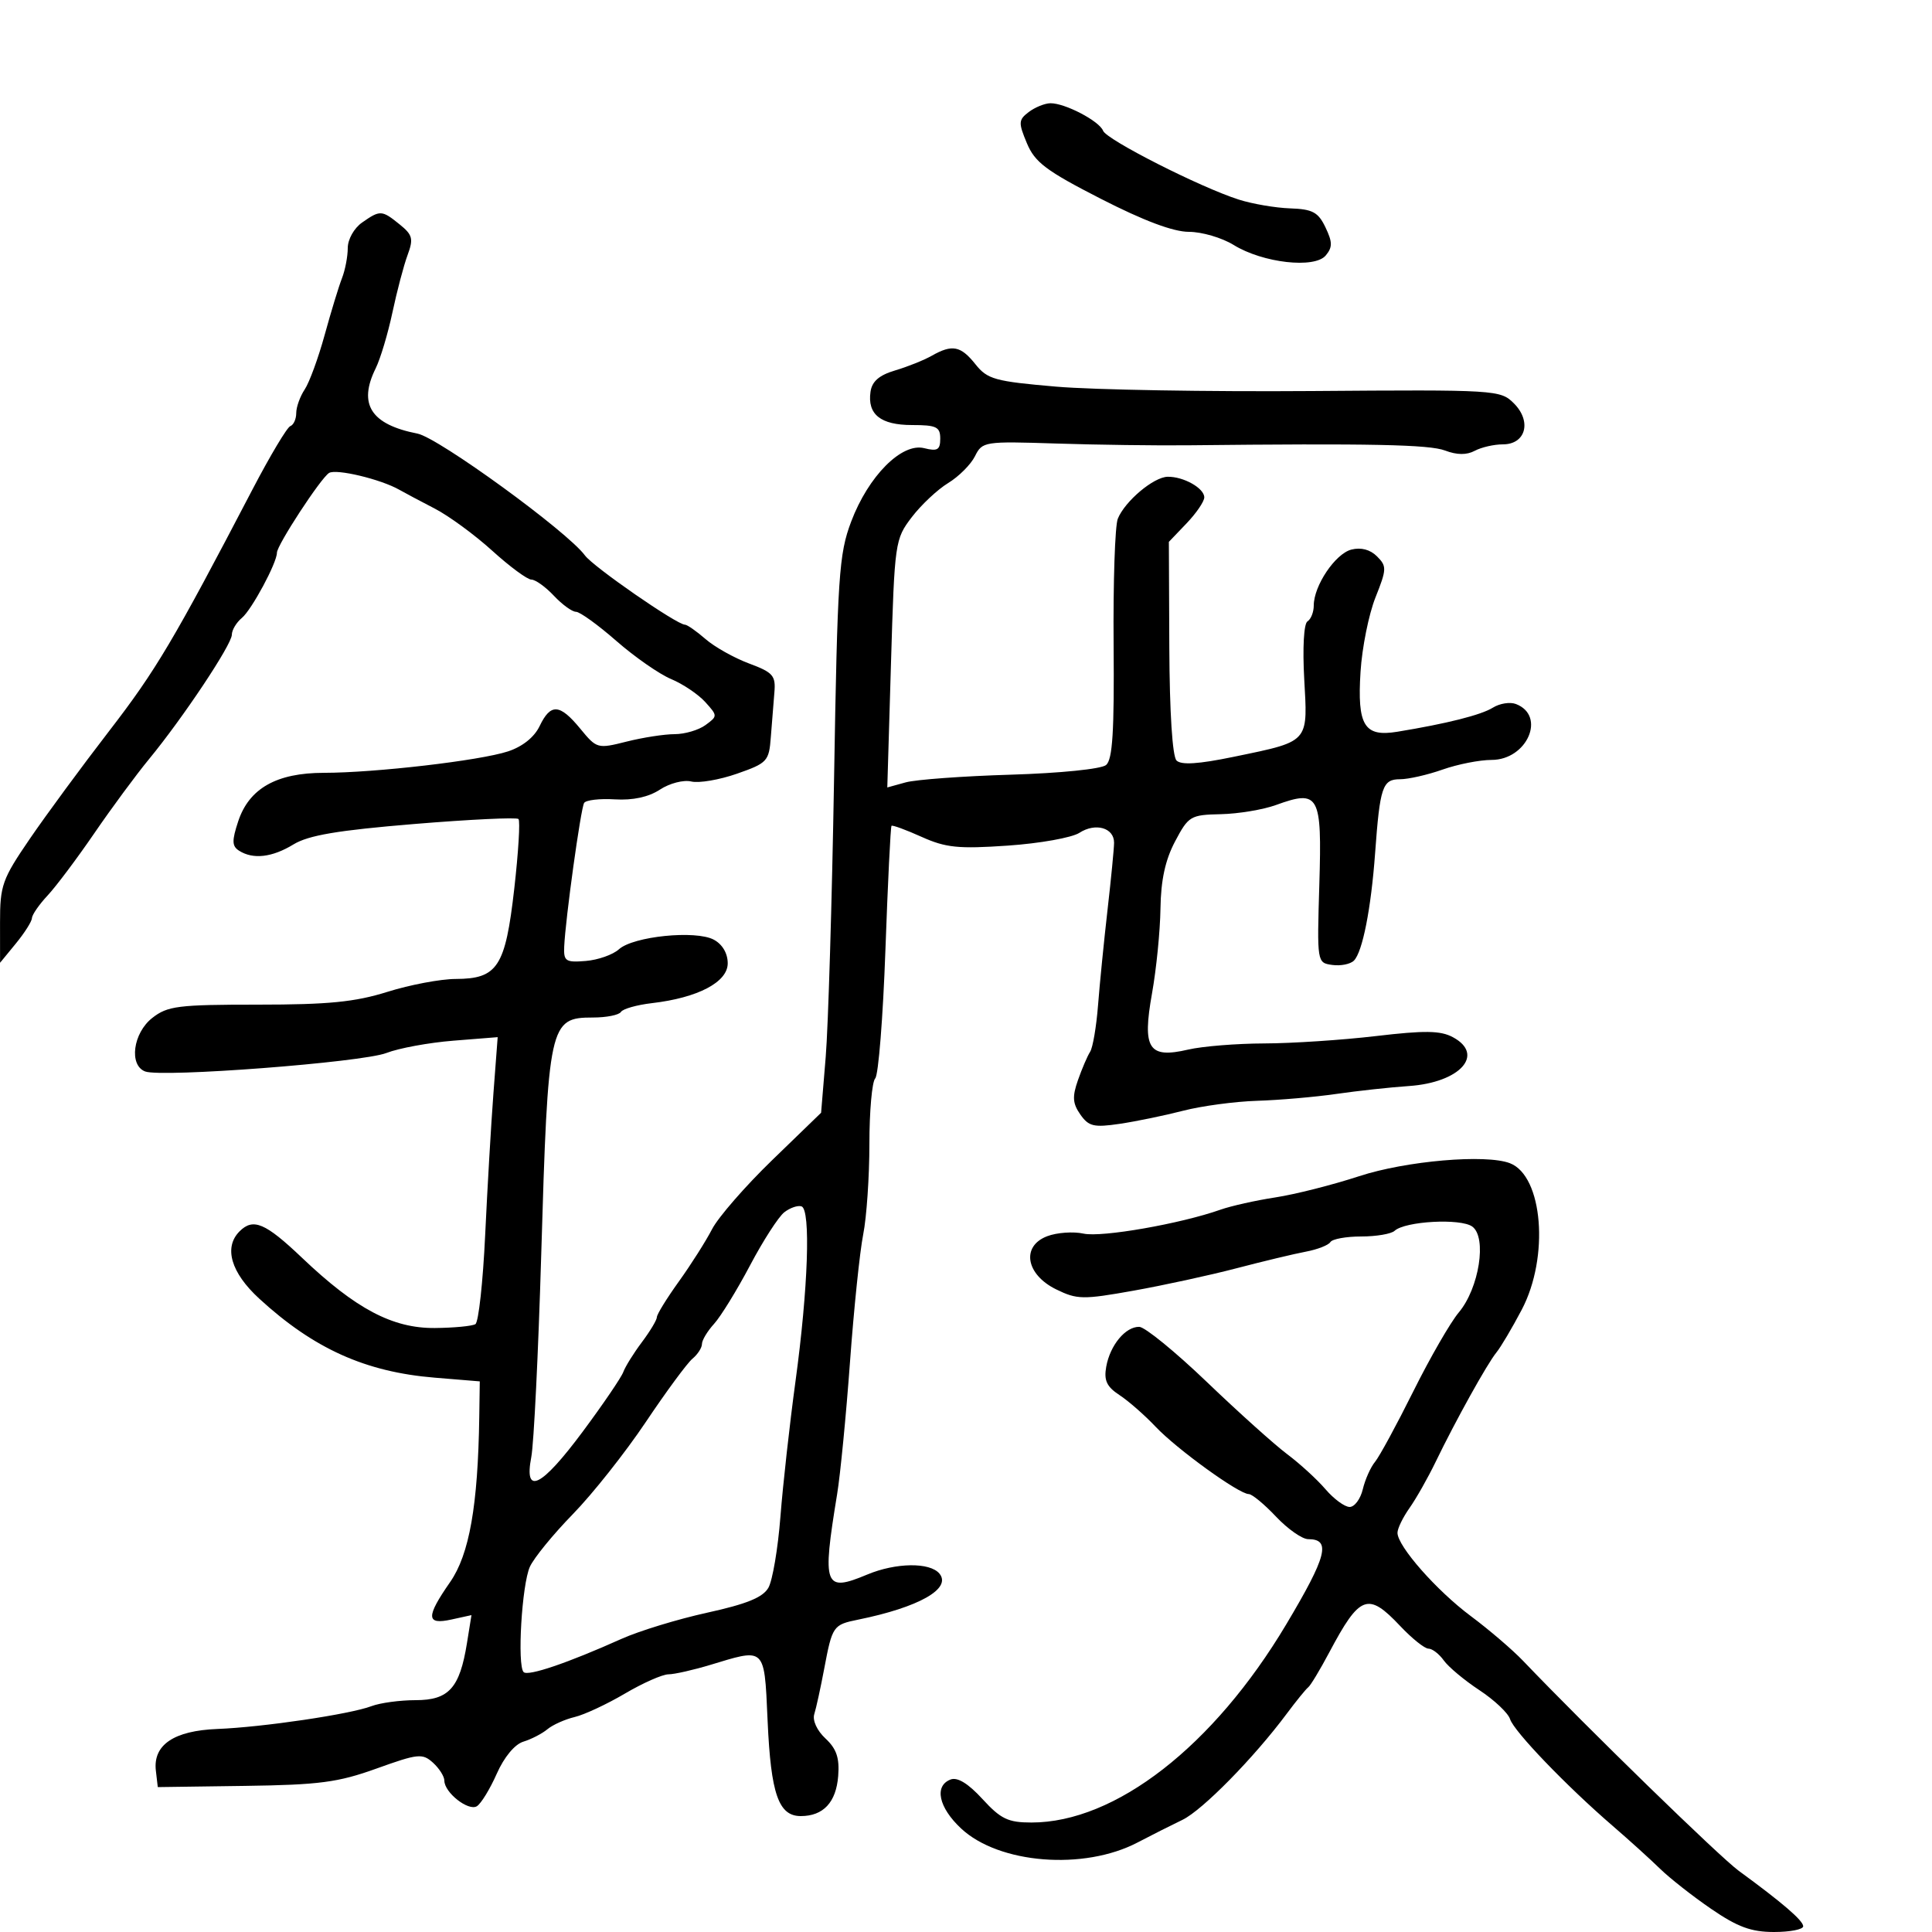 <svg xmlns="http://www.w3.org/2000/svg" width="300" height="300" viewBox="0 0 300 300" version="1.1">
  <defs/>
  <path d="M56.223,34.557 C59.028,32.592 59.291,32.605 62.07,34.856 C64.069,36.474 64.225,37.082 63.288,39.606 C62.697,41.198 61.641,45.2 60.94,48.5 C60.239,51.8 59.066,55.715 58.333,57.2 C55.582,62.774 57.593,65.914 64.821,67.329 C68.082,67.967 88.113,82.537 90.828,86.246 C92.12,88.012 105.098,97 106.355,97 C106.701,97 108.139,98.003 109.549,99.229 C110.959,100.456 114,102.163 116.306,103.023 C120.05,104.419 120.473,104.904 120.244,107.543 C120.103,109.17 119.855,112.278 119.693,114.452 C119.412,118.209 119.154,118.489 114.449,120.137 C111.727,121.09 108.53,121.636 107.344,121.35 C106.15,121.062 103.978,121.623 102.474,122.609 C100.705,123.768 98.27,124.296 95.482,124.125 C93.129,123.98 90.978,124.23 90.702,124.681 C90.176,125.542 87.797,142.707 87.609,147 C87.511,149.256 87.837,149.473 90.956,149.218 C92.857,149.063 95.173,148.248 96.103,147.407 C98.335,145.387 108.019,144.405 110.836,145.912 C112.174,146.628 113,148.03 113,149.586 C113,152.505 108.367,154.938 101.227,155.768 C98.877,156.042 96.713,156.656 96.418,157.133 C96.123,157.61 94.164,158 92.063,158 C85.298,158 85.105,158.886 84.035,195 C83.586,210.125 82.895,224.188 82.498,226.25 C81.335,232.303 84.053,230.957 90.494,222.291 C93.645,218.051 96.477,213.889 96.788,213.041 C97.099,212.194 98.398,210.108 99.676,208.406 C100.954,206.704 102,204.957 102,204.525 C102,204.093 103.536,201.601 105.413,198.989 C107.29,196.376 109.609,192.722 110.566,190.869 C111.524,189.016 115.725,184.19 119.903,180.144 L127.5,172.788 L128.214,164.144 C128.606,159.39 129.19,139.975 129.511,121 C130.046,89.356 130.266,86.045 132.168,81 C134.836,73.925 140.014,68.714 143.505,69.591 C145.574,70.11 146,69.857 146,68.108 C146,66.285 145.408,66 141.622,66 C136.735,66 134.669,64.345 135.173,60.833 C135.405,59.218 136.517,58.255 139,57.518 C140.925,56.948 143.483,55.922 144.684,55.24 C147.864,53.435 149.179,53.692 151.473,56.569 C153.333,58.901 154.485,59.22 164.011,60.038 C169.78,60.534 187.65,60.841 203.722,60.72 C232.361,60.504 232.986,60.542 235.076,62.632 C237.881,65.436 236.924,69 233.367,69 C231.993,69 230.028,69.45 229,70 C227.744,70.672 226.232,70.659 224.392,69.959 C221.936,69.025 212.826,68.839 184.5,69.145 C179.55,69.198 170.339,69.075 164.03,68.871 C152.828,68.509 152.533,68.555 151.392,70.843 C150.749,72.132 148.875,74.006 147.227,75.008 C145.58,76.01 143.037,78.396 141.577,80.31 C138.973,83.724 138.911,84.157 138.351,103.033 L137.779,122.275 L140.639,121.486 C142.213,121.052 149.56,120.514 156.966,120.292 C164.622,120.061 171.001,119.414 171.75,118.793 C172.76,117.955 173.033,113.585 172.921,100.1 C172.84,90.42 173.134,81.618 173.574,80.541 C174.69,77.81 179.139,74.069 181.316,74.032 C183.773,73.989 187,75.805 187,77.23 C187,77.869 185.762,79.684 184.25,81.265 L181.5,84.14 L181.571,100.591 C181.615,110.614 182.052,117.452 182.689,118.089 C183.418,118.818 186.095,118.648 191.501,117.531 C197.834,116.223 200.704,115.705 201.92,114.005 C202.983,112.517 202.781,110.125 202.523,105.509 C202.248,100.584 202.457,96.836 203.026,96.484 C203.562,96.153 204,95.045 204,94.022 C204,90.953 207.34,85.985 209.835,85.342 C211.331,84.957 212.762,85.333 213.819,86.391 C215.353,87.924 215.336,88.375 213.583,92.77 C212.545,95.372 211.501,100.558 211.264,104.296 C210.733,112.661 211.834,114.466 216.959,113.628 C224.659,112.367 229.99,111.023 231.818,109.882 C232.872,109.223 234.48,108.97 235.39,109.319 C240.13,111.138 237.136,118 231.603,118 C229.76,118 226.338,118.675 224,119.5 C221.662,120.325 218.689,121 217.393,121 C214.671,121 214.275,122.175 213.524,132.5 C212.898,141.101 211.57,147.83 210.235,149.165 C209.683,149.717 208.166,150.019 206.865,149.835 C204.502,149.5 204.5,149.49 204.867,137.263 C205.282,123.386 204.833,122.57 198.124,125.004 C196.131,125.728 192.282,126.367 189.572,126.426 C184.856,126.528 184.55,126.71 182.465,130.653 C180.937,133.542 180.26,136.662 180.197,141.095 C180.147,144.572 179.557,150.494 178.885,154.254 C177.347,162.863 178.344,164.413 184.5,162.979 C186.7,162.467 192.023,162.037 196.33,162.024 C200.636,162.011 208.438,161.495 213.668,160.879 C221.229,159.987 223.671,160.021 225.589,161.047 C230.635,163.748 226.728,168.096 218.767,168.639 C215.87,168.836 210.8,169.388 207.5,169.866 C204.2,170.344 198.672,170.823 195.216,170.931 C191.76,171.039 186.585,171.734 183.716,172.475 C180.847,173.216 176.418,174.131 173.873,174.507 C169.849,175.101 169.052,174.912 167.754,173.059 C166.552,171.343 166.481,170.3 167.388,167.714 C168.009,165.946 168.857,163.969 169.274,163.319 C169.691,162.67 170.244,159.421 170.502,156.1 C170.76,152.78 171.424,146.111 171.977,141.281 C172.531,136.452 172.987,131.761 172.992,130.857 C173.003,128.534 170.102,127.706 167.609,129.321 C166.449,130.072 161.45,130.966 156.5,131.306 C148.811,131.835 146.859,131.636 143.101,129.945 C140.682,128.856 138.581,128.085 138.433,128.233 C138.286,128.381 137.86,137.052 137.487,147.501 C137.115,157.95 136.403,166.928 135.905,167.45 C135.407,167.973 135,172.551 135,177.624 C135,182.697 134.568,189.019 134.039,191.674 C133.511,194.328 132.587,203.25 131.986,211.5 C131.385,219.75 130.487,228.975 129.991,232 C127.633,246.389 127.972,247.292 134.678,244.49 C139.118,242.635 144.397,242.568 145.874,244.348 C147.808,246.679 142.698,249.575 133.261,251.495 C129.354,252.29 129.24,252.456 127.972,259.173 C127.419,262.103 126.73,265.252 126.441,266.171 C126.135,267.143 126.863,268.726 128.18,269.953 C129.895,271.551 130.374,272.965 130.154,275.781 C129.836,279.867 127.842,282 124.344,282 C120.897,282 119.703,278.58 119.196,267.25 C118.917,261.01 118.859,258.201 117.535,257.341 C116.4,256.604 114.337,257.298 110.409,258.489 C107.709,259.308 104.732,259.983 103.794,259.989 C102.856,259.995 99.809,261.344 97.024,262.986 C94.238,264.628 90.731,266.264 89.23,266.62 C87.728,266.977 85.825,267.83 85,268.516 C84.175,269.202 82.496,270.069 81.27,270.443 C79.928,270.852 78.28,272.838 77.133,275.432 C76.085,277.802 74.697,280.069 74.05,280.469 C72.735,281.282 69,278.347 69,276.5 C69,275.845 68.203,274.589 67.229,273.707 C65.597,272.23 64.91,272.301 58.479,274.615 C52.482,276.774 49.601,277.153 38,277.313 L24.5,277.5 L24.203,274.948 C23.737,270.949 26.996,268.738 33.745,268.474 C40.809,268.198 54.368,266.191 57.683,264.93 C59.029,264.419 62.116,264 64.542,264 C69.694,264 71.386,262.12 72.509,255.147 L73.21,250.795 L70.105,251.477 C66.157,252.344 66.112,251.104 69.895,245.663 C72.882,241.368 74.219,233.786 74.42,220 L74.5,214.5 L67.5,213.924 C56.737,213.037 48.721,209.426 40.25,201.648 C35.856,197.613 34.71,193.69 37.2,191.2 C39.315,189.085 41.196,189.883 46.91,195.32 C55.239,203.247 60.965,206.272 67.523,206.213 C70.494,206.187 73.327,205.916 73.819,205.612 C74.311,205.308 74.994,199.083 75.336,191.779 C75.679,184.476 76.256,174.574 76.619,169.775 L77.279,161.049 L70.389,161.598 C66.6,161.9 61.925,162.759 60,163.508 C56.245,164.967 25.079,167.351 22.532,166.374 C19.994,165.4 20.656,160.416 23.635,158.073 C26.011,156.204 27.623,156 40.046,156 C50.999,156 55.121,155.593 60.161,154.013 C63.647,152.92 68.412,152.02 70.75,152.013 C77.269,151.993 78.474,150.138 79.854,138.006 C80.499,132.334 80.794,127.46 80.509,127.175 C80.224,126.891 72.938,127.24 64.318,127.951 C52.438,128.932 47.901,129.699 45.573,131.119 C42.261,133.138 39.31,133.483 37.133,132.104 C36.013,131.394 35.987,130.57 36.986,127.541 C38.675,122.425 42.94,120.008 50.289,120.004 C58.26,119.999 74.51,118.109 78.871,116.68 C81.129,115.94 82.965,114.474 83.791,112.75 C85.502,109.181 86.915,109.27 90.102,113.147 C92.661,116.26 92.779,116.293 97.294,115.156 C99.82,114.52 103.175,114 104.752,114 C106.328,114 108.485,113.366 109.546,112.59 C111.447,111.2 111.447,111.151 109.507,109.008 C108.425,107.813 106.043,106.209 104.212,105.444 C102.382,104.679 98.555,102.017 95.709,99.527 C92.863,97.037 90.043,95 89.441,95 C88.84,95 87.292,93.875 86,92.5 C84.708,91.125 83.139,90 82.513,90 C81.887,90 79.153,87.984 76.437,85.519 C73.722,83.055 69.7,80.108 67.5,78.97 C65.3,77.832 62.825,76.517 62,76.047 C59.122,74.409 52.205,72.756 51.095,73.441 C49.801,74.241 43,84.651 43,85.832 C43,87.403 39.085,94.684 37.56,95.95 C36.702,96.662 36,97.836 36,98.559 C36,100.081 28.412,111.478 23.123,117.899 C21.13,120.318 17.312,125.493 14.637,129.399 C11.962,133.304 8.7,137.65 7.387,139.055 C6.074,140.46 4.984,142.035 4.964,142.555 C4.944,143.075 3.821,144.85 2.469,146.5 L0.01,149.5 L0.005,143.26 C0,137.477 0.339,136.524 4.623,130.26 C7.165,126.542 12.716,119 16.958,113.5 C24.214,104.092 26.98,99.429 39.206,76 C41.933,70.775 44.577,66.35 45.082,66.167 C45.587,65.983 46,65.071 46,64.139 C46,63.207 46.592,61.557 47.315,60.473 C48.038,59.388 49.433,55.575 50.416,52 C51.398,48.425 52.606,44.466 53.101,43.203 C53.595,41.94 54,39.828 54,38.51 C54,37.167 54.977,35.429 56.223,34.557 Z M211.043,182.641 C218.327,180.254 230.714,179.185 234.455,180.621 C239.581,182.588 240.602,195.185 236.298,203.365 C234.812,206.189 233.044,209.175 232.369,210.001 C230.93,211.759 226.031,220.579 222.925,227 C221.727,229.475 219.905,232.694 218.874,234.154 C217.843,235.614 217,237.35 217,238.01 C217,240.09 223.077,246.993 228.392,250.951 C231.202,253.043 234.85,256.166 236.5,257.891 C246.549,268.396 267.038,288.344 270,290.506 C276.754,295.437 280,298.23 280,299.111 C280,299.6 277.964,300 275.476,300 C271.928,300 269.825,299.229 265.726,296.423 C262.852,294.455 259.269,291.643 257.765,290.173 C256.261,288.703 252.942,285.7 250.391,283.5 C243.224,277.319 235.088,268.852 234.483,266.945 C234.182,265.998 232.038,263.974 229.718,262.447 C227.398,260.919 224.912,258.844 224.193,257.835 C223.475,256.826 222.403,256 221.811,256 C221.22,256 219.251,254.425 217.435,252.5 C212.406,247.167 211.164,247.629 206.396,256.605 C204.965,259.297 203.501,261.725 203.142,262 C202.783,262.275 201.282,264.12 199.808,266.099 C194.701,272.958 186.701,281.099 183.608,282.586 C181.898,283.407 178.762,284.988 176.639,286.1 C168.298,290.465 155.118,289.42 149.242,283.929 C145.746,280.661 145.026,277.311 147.607,276.321 C148.671,275.912 150.344,276.937 152.556,279.352 C155.401,282.457 156.533,283 160.166,283 C173.203,283 188.448,271.144 199.725,252.235 C206.045,241.638 206.725,239 203.137,239 C202.204,239 199.955,237.425 198.139,235.5 C196.323,233.575 194.419,232 193.909,232 C192.382,232 182.73,225.02 179.43,221.529 C177.742,219.743 175.219,217.534 173.823,216.62 C171.848,215.326 171.394,214.352 171.773,212.229 C172.372,208.88 174.766,205.989 176.905,206.032 C177.782,206.049 182.506,209.904 187.403,214.597 C192.299,219.291 197.917,224.339 199.888,225.815 C201.858,227.292 204.53,229.738 205.824,231.25 C207.119,232.762 208.804,234 209.57,234 C210.335,234 211.256,232.762 211.615,231.25 C211.975,229.738 212.828,227.825 213.511,227 C214.195,226.175 216.871,221.247 219.457,216.049 C222.044,210.851 225.222,205.336 226.52,203.794 C229.679,200.04 230.921,192.147 228.618,190.463 C226.819,189.147 218.175,189.62 216.55,191.122 C216.028,191.605 213.692,192 211.359,192 C209.026,192 206.876,192.392 206.58,192.871 C206.284,193.35 204.57,194.019 202.771,194.358 C200.972,194.696 196.125,195.857 192,196.937 C187.875,198.017 180.678,199.583 176.007,200.416 C168.155,201.818 167.249,201.803 164.007,200.216 C159.287,197.906 158.541,193.505 162.607,191.959 C164.114,191.386 166.656,191.205 168.256,191.556 C171.06,192.172 183.313,190.03 189.5,187.843 C191.15,187.259 194.994,186.4 198.043,185.933 C201.092,185.466 206.942,183.985 211.043,182.641 Z M121.788,188.237 C120.89,188.931 118.493,192.65 116.46,196.5 C114.427,200.35 111.916,204.429 110.882,205.564 C109.847,206.7 109,208.107 109,208.692 C109,209.277 108.336,210.307 107.524,210.98 C106.712,211.654 103.449,216.081 100.274,220.818 C97.098,225.554 92.007,231.984 88.96,235.107 C85.913,238.229 82.908,241.907 82.283,243.279 C81.032,246.023 80.284,258.618 81.311,259.644 C81.991,260.325 88.163,258.228 96.5,254.485 C99.25,253.25 105.246,251.419 109.825,250.414 C115.944,249.073 118.459,248.047 119.317,246.544 C119.959,245.42 120.8,240.45 121.185,235.5 C121.57,230.55 122.622,221.1 123.522,214.5 C125.49,200.071 125.913,187.814 124.46,187.324 C123.887,187.131 122.685,187.542 121.788,188.237 Z M159.744,17.396 C160.71,16.663 162.218,16.049 163.096,16.032 C165.327,15.987 170.707,18.793 171.286,20.304 C171.822,21.699 186.356,29.074 192.337,30.986 C194.448,31.661 198.042,32.277 200.325,32.356 C203.818,32.477 204.688,32.944 205.817,35.302 C206.917,37.6 206.926,38.385 205.863,39.665 C204.135,41.747 196.081,40.831 191.563,38.039 C189.749,36.918 186.621,36 184.613,36 C182.19,36 177.594,34.276 170.941,30.872 C162.444,26.524 160.697,25.212 159.454,22.237 C158.118,19.038 158.144,18.611 159.744,17.396 Z"/>
</svg>

